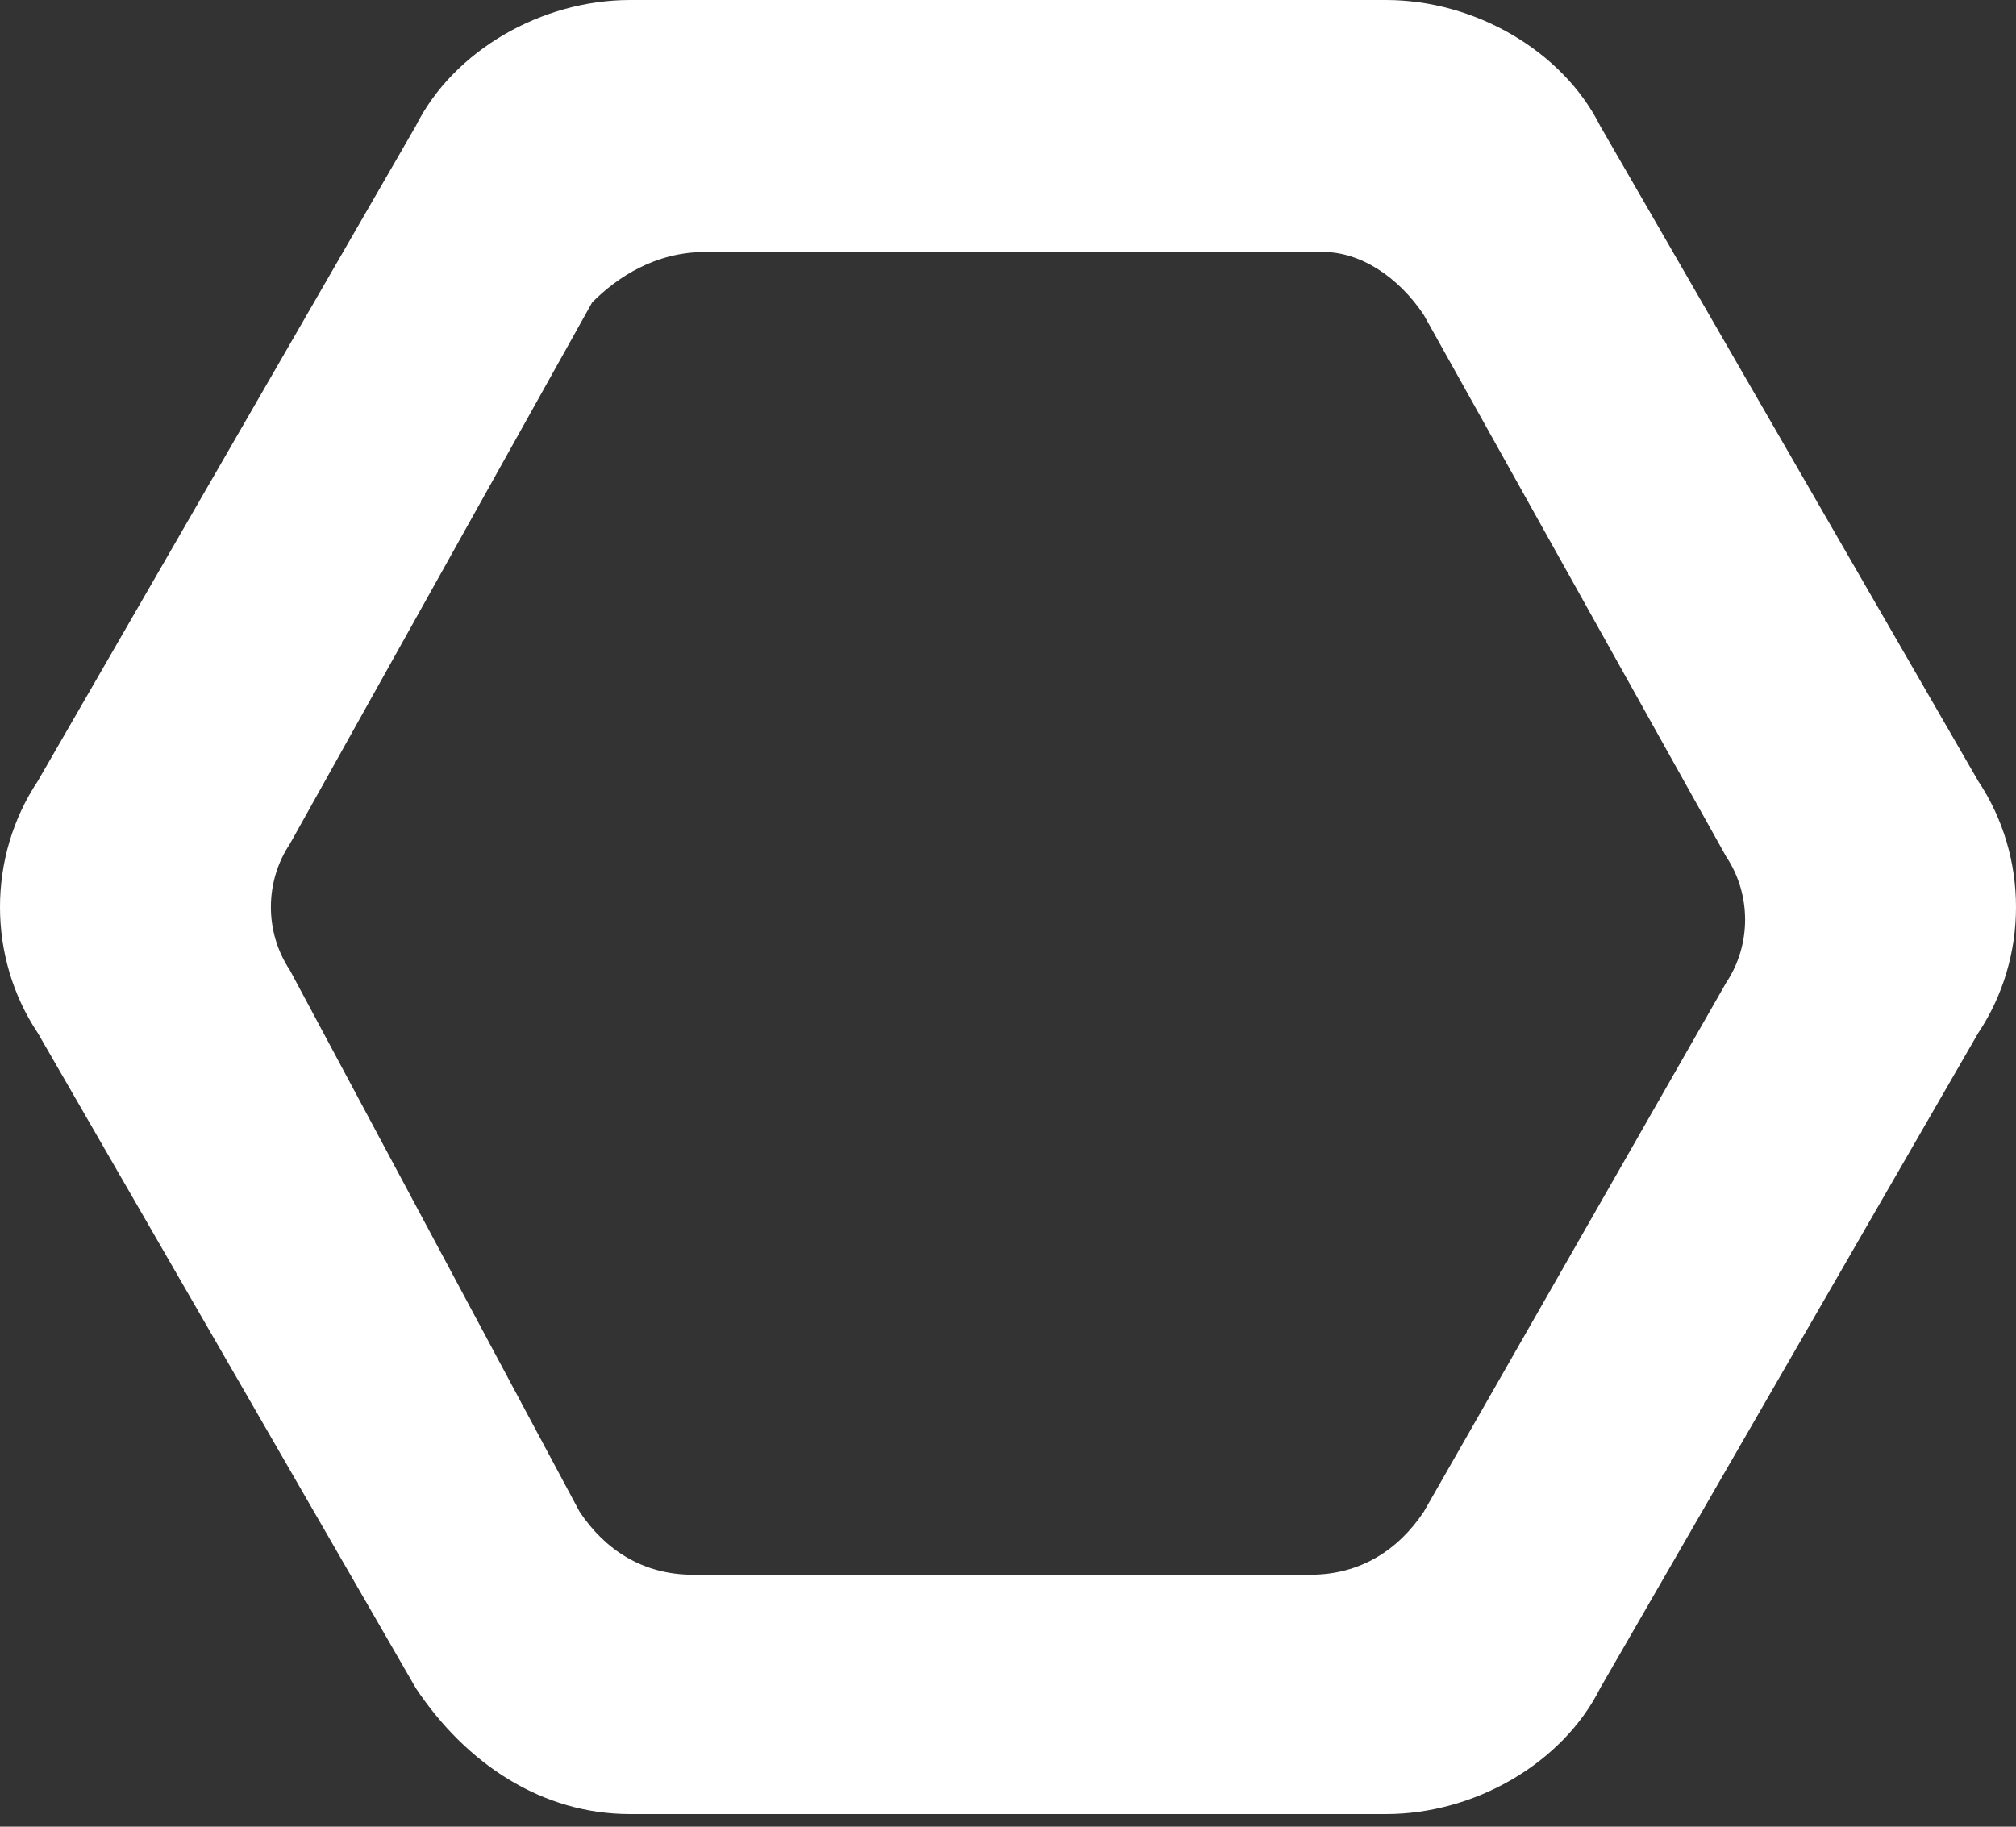 <?xml version="1.0" encoding="utf-8"?>
<svg version="1.1" id="Layer_1" xmlns="http://www.w3.org/2000/svg" xmlns:xlink="http://www.w3.org/1999/xlink" x="0px" y="0px"
	 viewBox="0 0 16 14.5" style="enable-background:new 0 0 16 14.5;" xml:space="preserve">
<rect x="0" y="0" width="16" height="14.5" fill="#333333" stroke="none"/>
<style type="text/css">
	.st0{fill:#FFFFFF;}
</style>
<path class="st0" d="M11.3,2.5l2.4,4.3c0.2,0.3,0.2,0.7,0,1L11.3,12c-0.2,0.3-0.5,0.5-0.9,0.5l-4.9,0c-0.4,0-0.7-0.2-0.9-0.5
	L2.3,7.7c-0.2-0.3-0.2-0.7,0-1l2.4-4.3C4.9,2.2,5.2,2,5.6,2l4.9,0C10.8,2,11.1,2.2,11.3,2.5z M11,0H5C4.3,0,3.6,0.4,3.3,1l-3,5.2
	c-0.4,0.6-0.4,1.4,0,2l3,5.2c0.4,0.6,1,1,1.7,1h6c0.7,0,1.4-0.4,1.7-1l3-5.2c0.4-0.6,0.4-1.4,0-2l-3-5.2C12.4,0.4,11.7,0,11,0L11,0z
	"/>
</svg>
